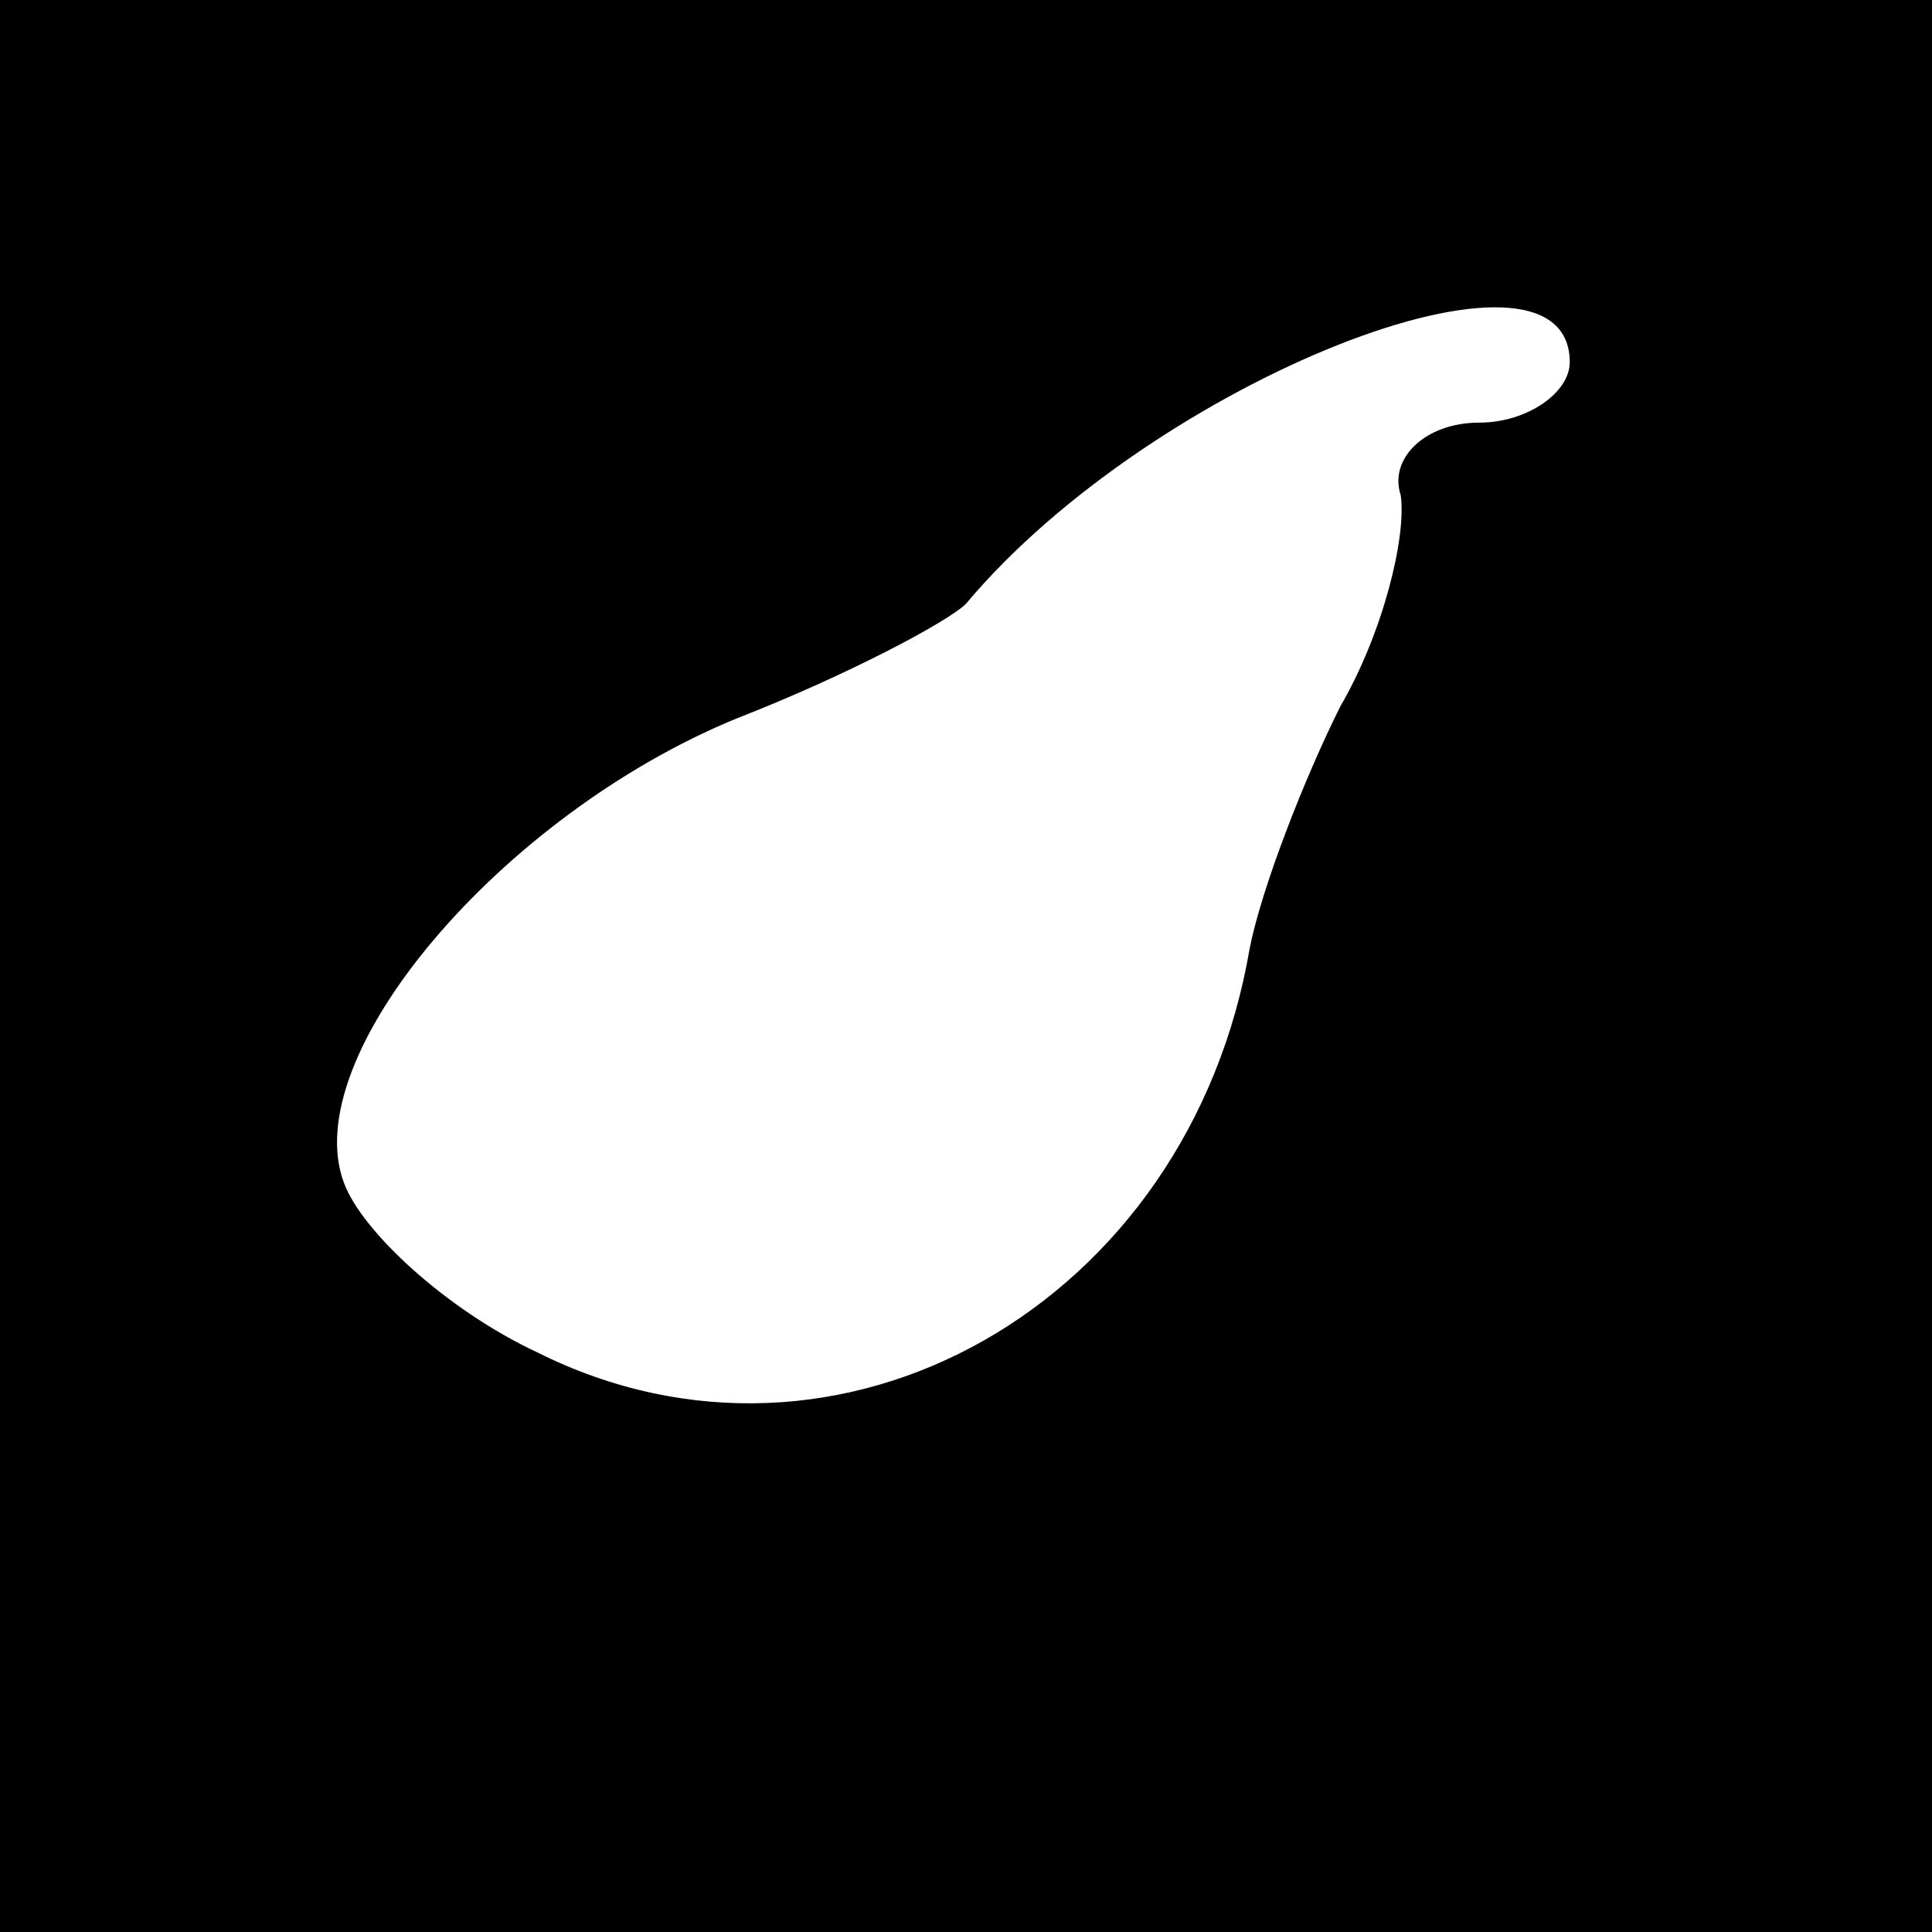 <?xml version="1.0" standalone="no"?>
<!DOCTYPE svg PUBLIC "-//W3C//DTD SVG 20010904//EN"
 "http://www.w3.org/TR/2001/REC-SVG-20010904/DTD/svg10.dtd">
<svg version="1.0" xmlns="http://www.w3.org/2000/svg"
 width="32pt" height="32pt" viewBox="0 0 32 32"
 preserveAspectRatio="xMidYMid meet">
<rect x="0" y="0" width="32" height="32" fill="#808080" stroke="none"/>
<g transform="translate(0,32) scale(0.1,-0.1)"
fill="#000000" stroke="none">
<path fill="#000000" stroke="none" d="M0 160 l0 -160 160 0 160 0 0 160 0
160 -160 0 -160 0 0 -160z"/>
<path fill="#ffffff" stroke="none" d="M260 260 c0 -5 -7 -10 -15 -10 -9 0
-15 -6 -13 -12 1 -7 -3 -23 -10 -35 -6 -12 -13 -30 -15 -40 -10 -59 -68 -92
-118 -67 -15 7 -29 20 -32 28 -8 21 26 61 65 77 18 7 35 16 38 19 31 37 100
64 100 40z"/>
</g>
</svg>
